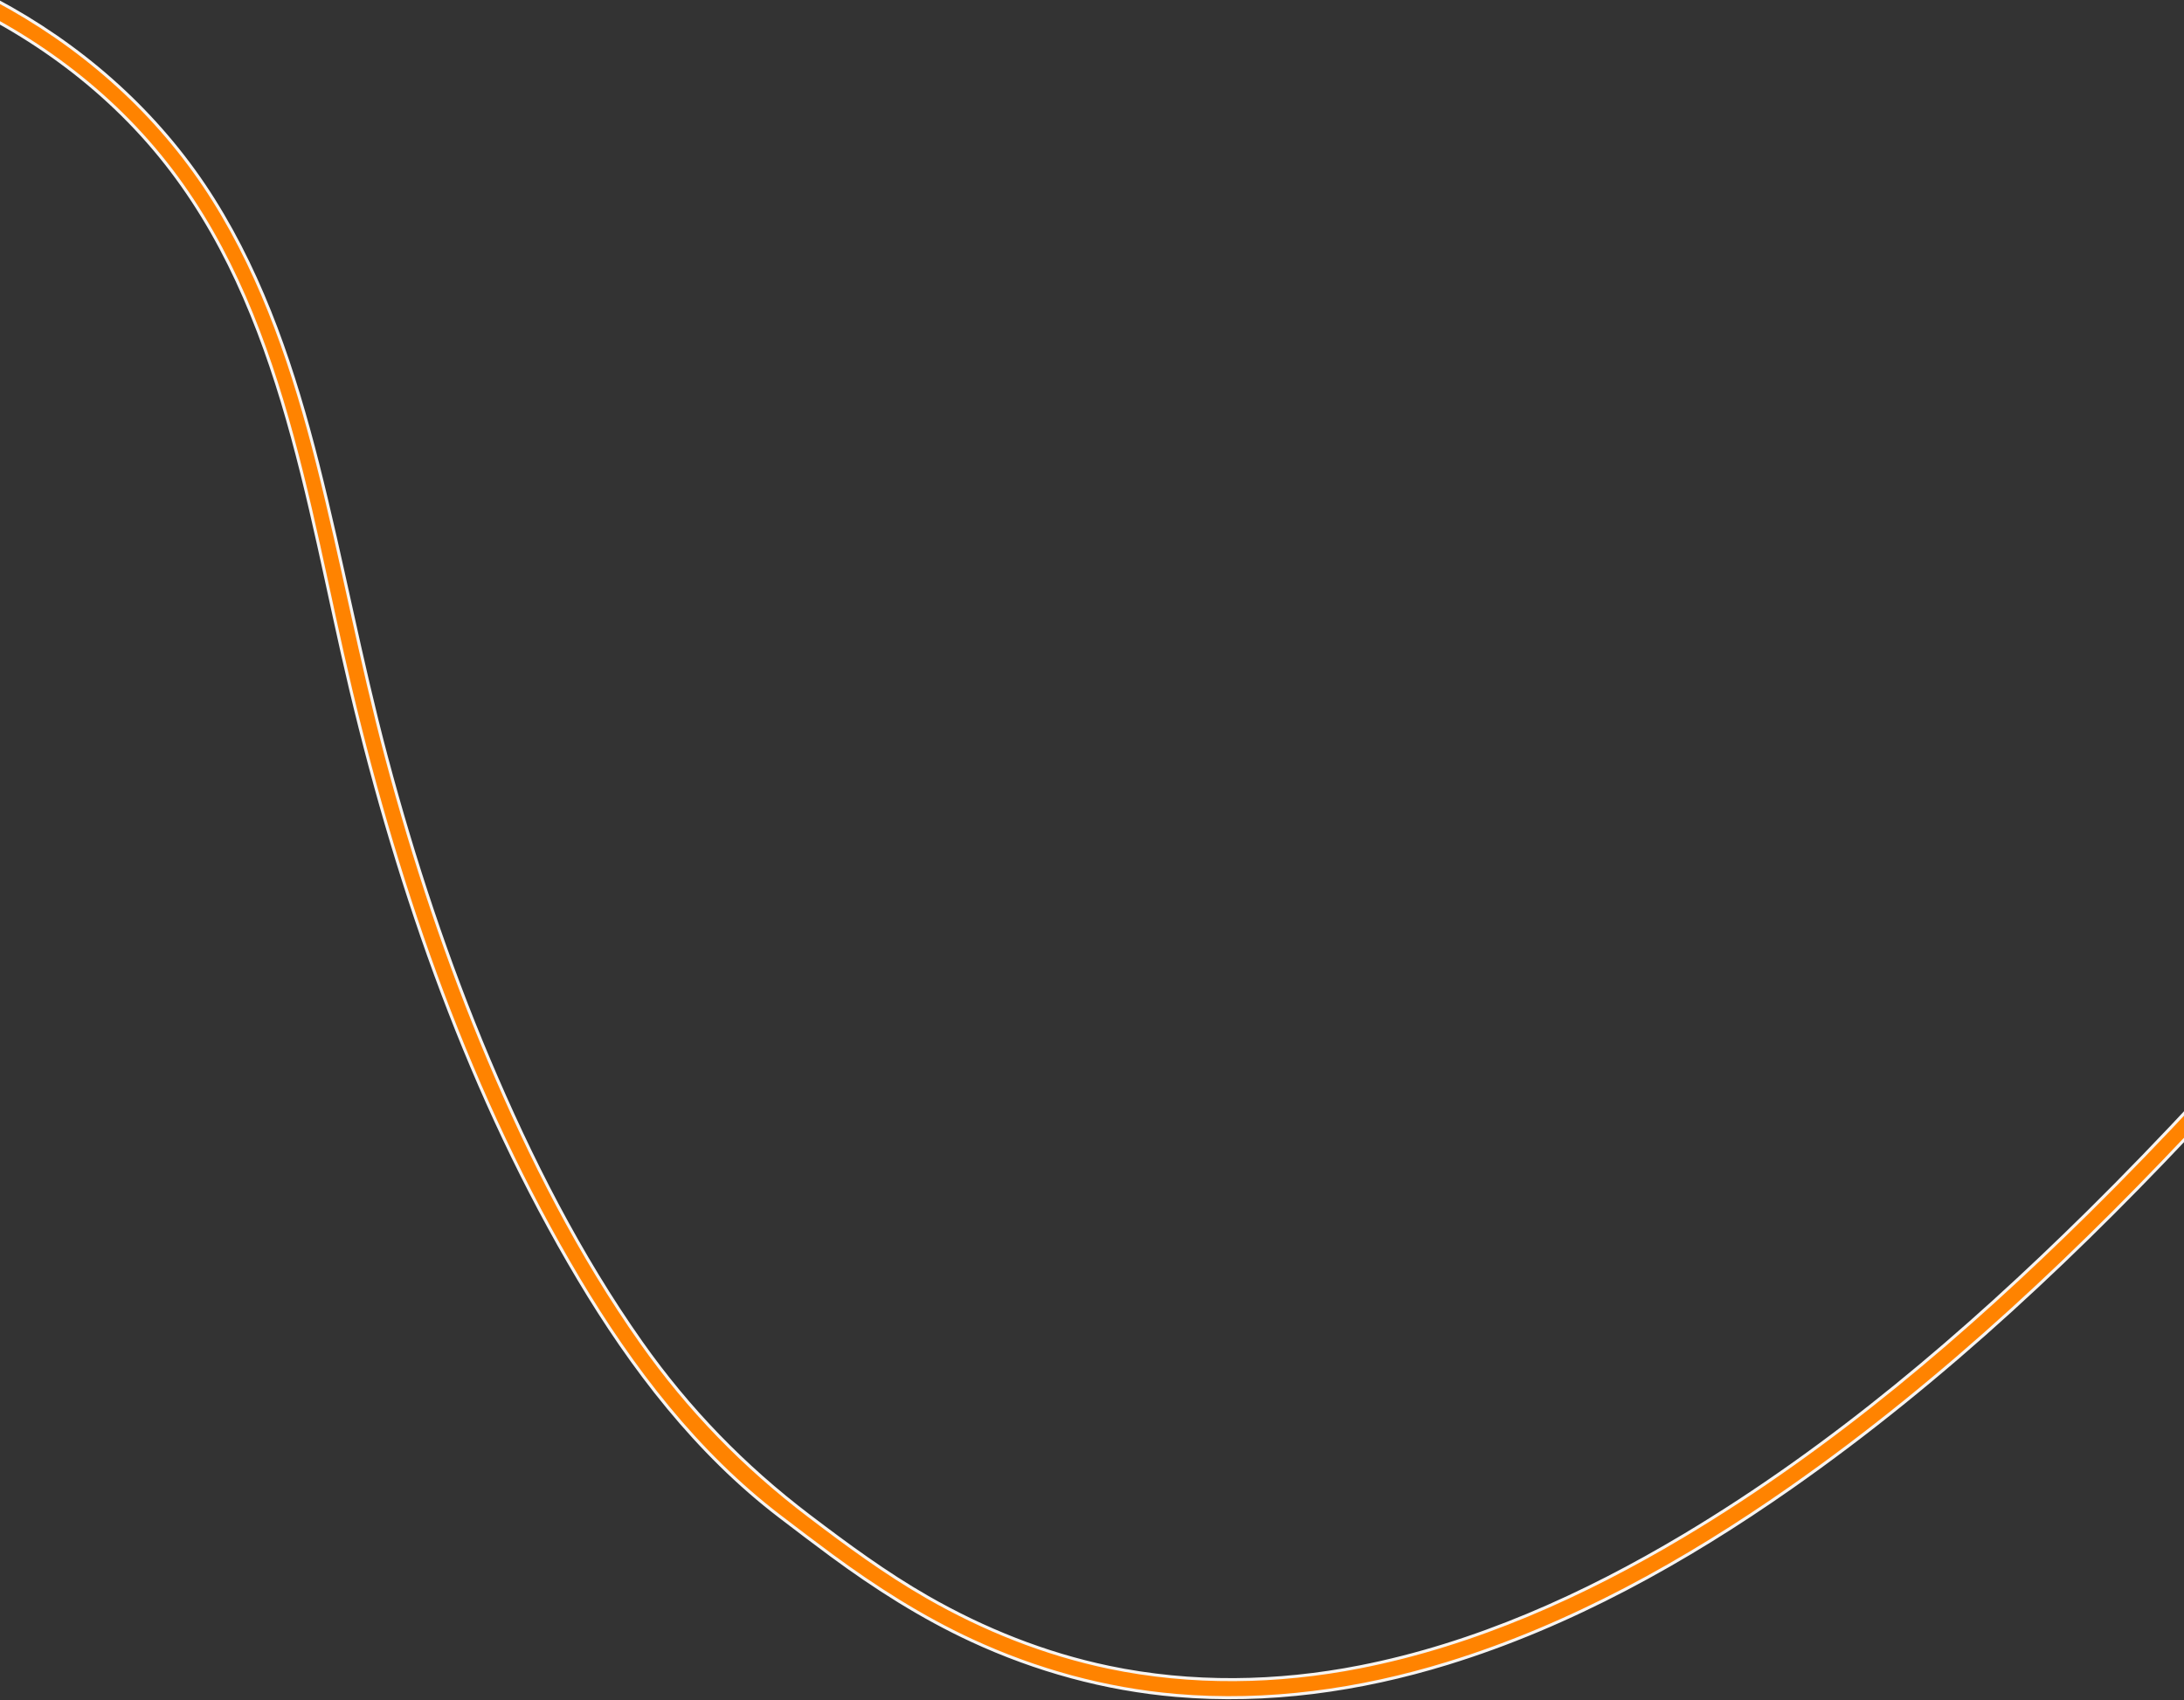 <?xml version="1.0" encoding="UTF-8"?> <svg xmlns="http://www.w3.org/2000/svg" xmlns:xlink="http://www.w3.org/1999/xlink" width="1440px" height="1121px" viewBox="0 0 1440 1121" version="1.1"><rect x="0" y="0" width="1440" height="1121" fill="#333333" stroke="none"/><title>Fill 1</title><g id="Page-1" stroke="none" stroke-width="1" fill="none" fill-rule="evenodd"><g id="Reviews-desktop-Aug-2" transform="translate(0, -2854)" fill="#FF8300" stroke="#F6F4F2" stroke-width="2"><path d="M1192.686,3185.564 C1095.849,3105.525 972.567,3054.994 845.57,3060.779 C783.427,3063.61 722.56,3080.715 669.083,3112.723 C615.229,3144.957 570.162,3189.564 529.051,3236.506 C485.348,3286.404 445.02,3339.118 400.68,3388.48 C353.798,3440.672 303.811,3490.163 250.118,3535.359 C196.149,3580.787 138.302,3622.991 75.784,3655.94 C28.104,3681.07 -21.527,3697.965 -74.487,3707.525 C-105.611,3713.142 -136.725,3718.279 -168.367,3719.834 C-211.293,3721.944 -254.364,3718.022 -295.891,3706.758 C-349.681,3692.165 -399.642,3665.645 -443.407,3631.303 C-504.245,3583.564 -553.451,3522.375 -594.405,3457.17 C-655.054,3360.61 -699.172,3254.225 -735.013,3146.281 C-745.974,3113.269 -756.107,3079.993 -765.625,3046.54 C-767.723,3039.158 -779.255,3042.295 -777.144,3049.714 C-743.201,3169.021 -701.373,3287.12 -643.018,3396.861 C-603.157,3471.822 -554.957,3543.773 -493.746,3603.078 C-450.252,3645.218 -399.986,3680.405 -343.715,3703.219 C-300.339,3720.804 -253.976,3730.317 -207.23,3732.047 C-171.101,3733.384 -135.079,3729.897 -99.464,3724.012 C-85.524,3721.708 -71.614,3719.168 -57.714,3716.633 C10.246,3704.239 73.682,3673.889 131.76,3637.291 C249.773,3562.925 352.099,3464.982 442.182,3359.104 C524.747,3262.061 602.35,3146.78 725.463,3098.007 C847.04,3049.844 987.558,3073.075 1099.499,3135.603 C1214.273,3199.711 1301.164,3304.276 1368.046,3415.54 C1384.355,3442.672 1399.585,3470.432 1414.045,3498.591 C1417.557,3505.43 1427.87,3499.394 1424.361,3492.562 C1365.671,3378.278 1292.525,3268.084 1192.686,3185.564 Z" id="Fill-1" transform="translate(323.839, 3387.332) scale(-1, 1) rotate(-27) translate(-323.839, -3387.332) "></path></g></g></svg> 